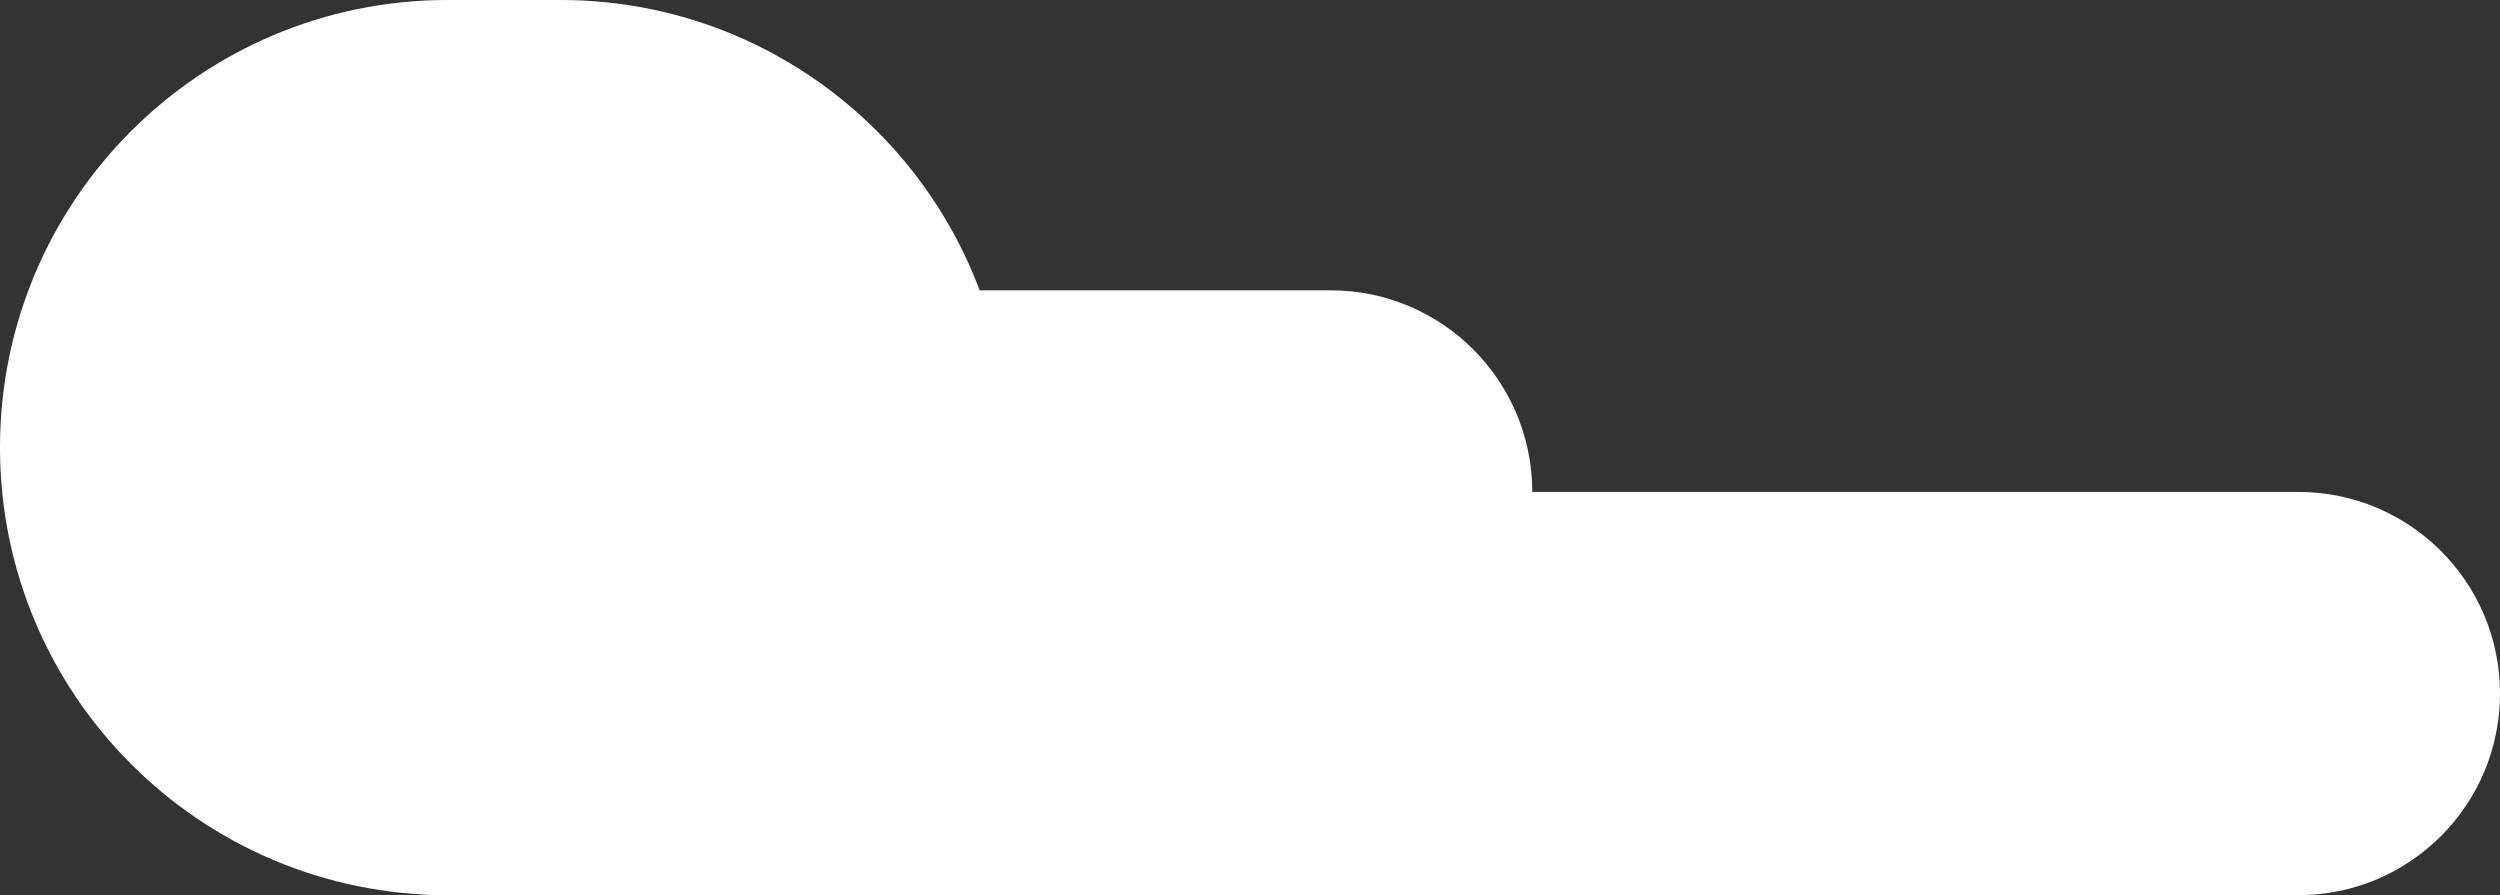 <svg width="310" height="111" viewBox="0 0 310 111" version="1.1" xmlns="http://www.w3.org/2000/svg" xmlns:xlink="http://www.w3.org/1999/xlink">
<rect x="0" y="0" width="310" height="111" fill="#333333" stroke="none"/>
<title>moln</title>
<desc>Created using Figma</desc>
<g id="Canvas" transform="translate(1198 423)">
<g id="moln">
<g id="Canvas">
<g id="Vector">
<g id="Vector">
<use xlink:href="#path0_fill" transform="translate(-1168 -362)" fill="#FFFFFF"/>
</g>
<g id="Vector">
<use xlink:href="#path1_fill" transform="translate(-1143 -387)" fill="#FFFFFF"/>
</g>
<g id="Vector">
<use xlink:href="#path2_fill" transform="translate(-1198 -423)" fill="#FFFFFF"/>
</g>
</g>
</g>
</g>
</g>
<defs>
<path id="path0_fill" d="M 0 25C 0 11.193 11.193 0 25 0L 255 0C 268.807 0 280 11.193 280 25C 280 38.807 268.807 50 255 50L 25 50C 11.193 50 0 38.807 0 25Z"/>
<path id="path1_fill" d="M 0 25C 0 11.193 11.193 0 25 0L 110 0C 123.807 0 135 11.193 135 25C 135 38.807 123.807 50 110 50L 25 50C 11.193 50 0 38.807 0 25Z"/>
<path id="path2_fill" d="M 0 55.5C 0 24.848 24.848 0 55.5 0L 69.5 0C 100.152 0 125 24.848 125 55.5C 125 86.152 100.152 111 69.5 111L 55.5 111C 24.848 111 0 86.152 0 55.5Z"/>
</defs>
</svg>
